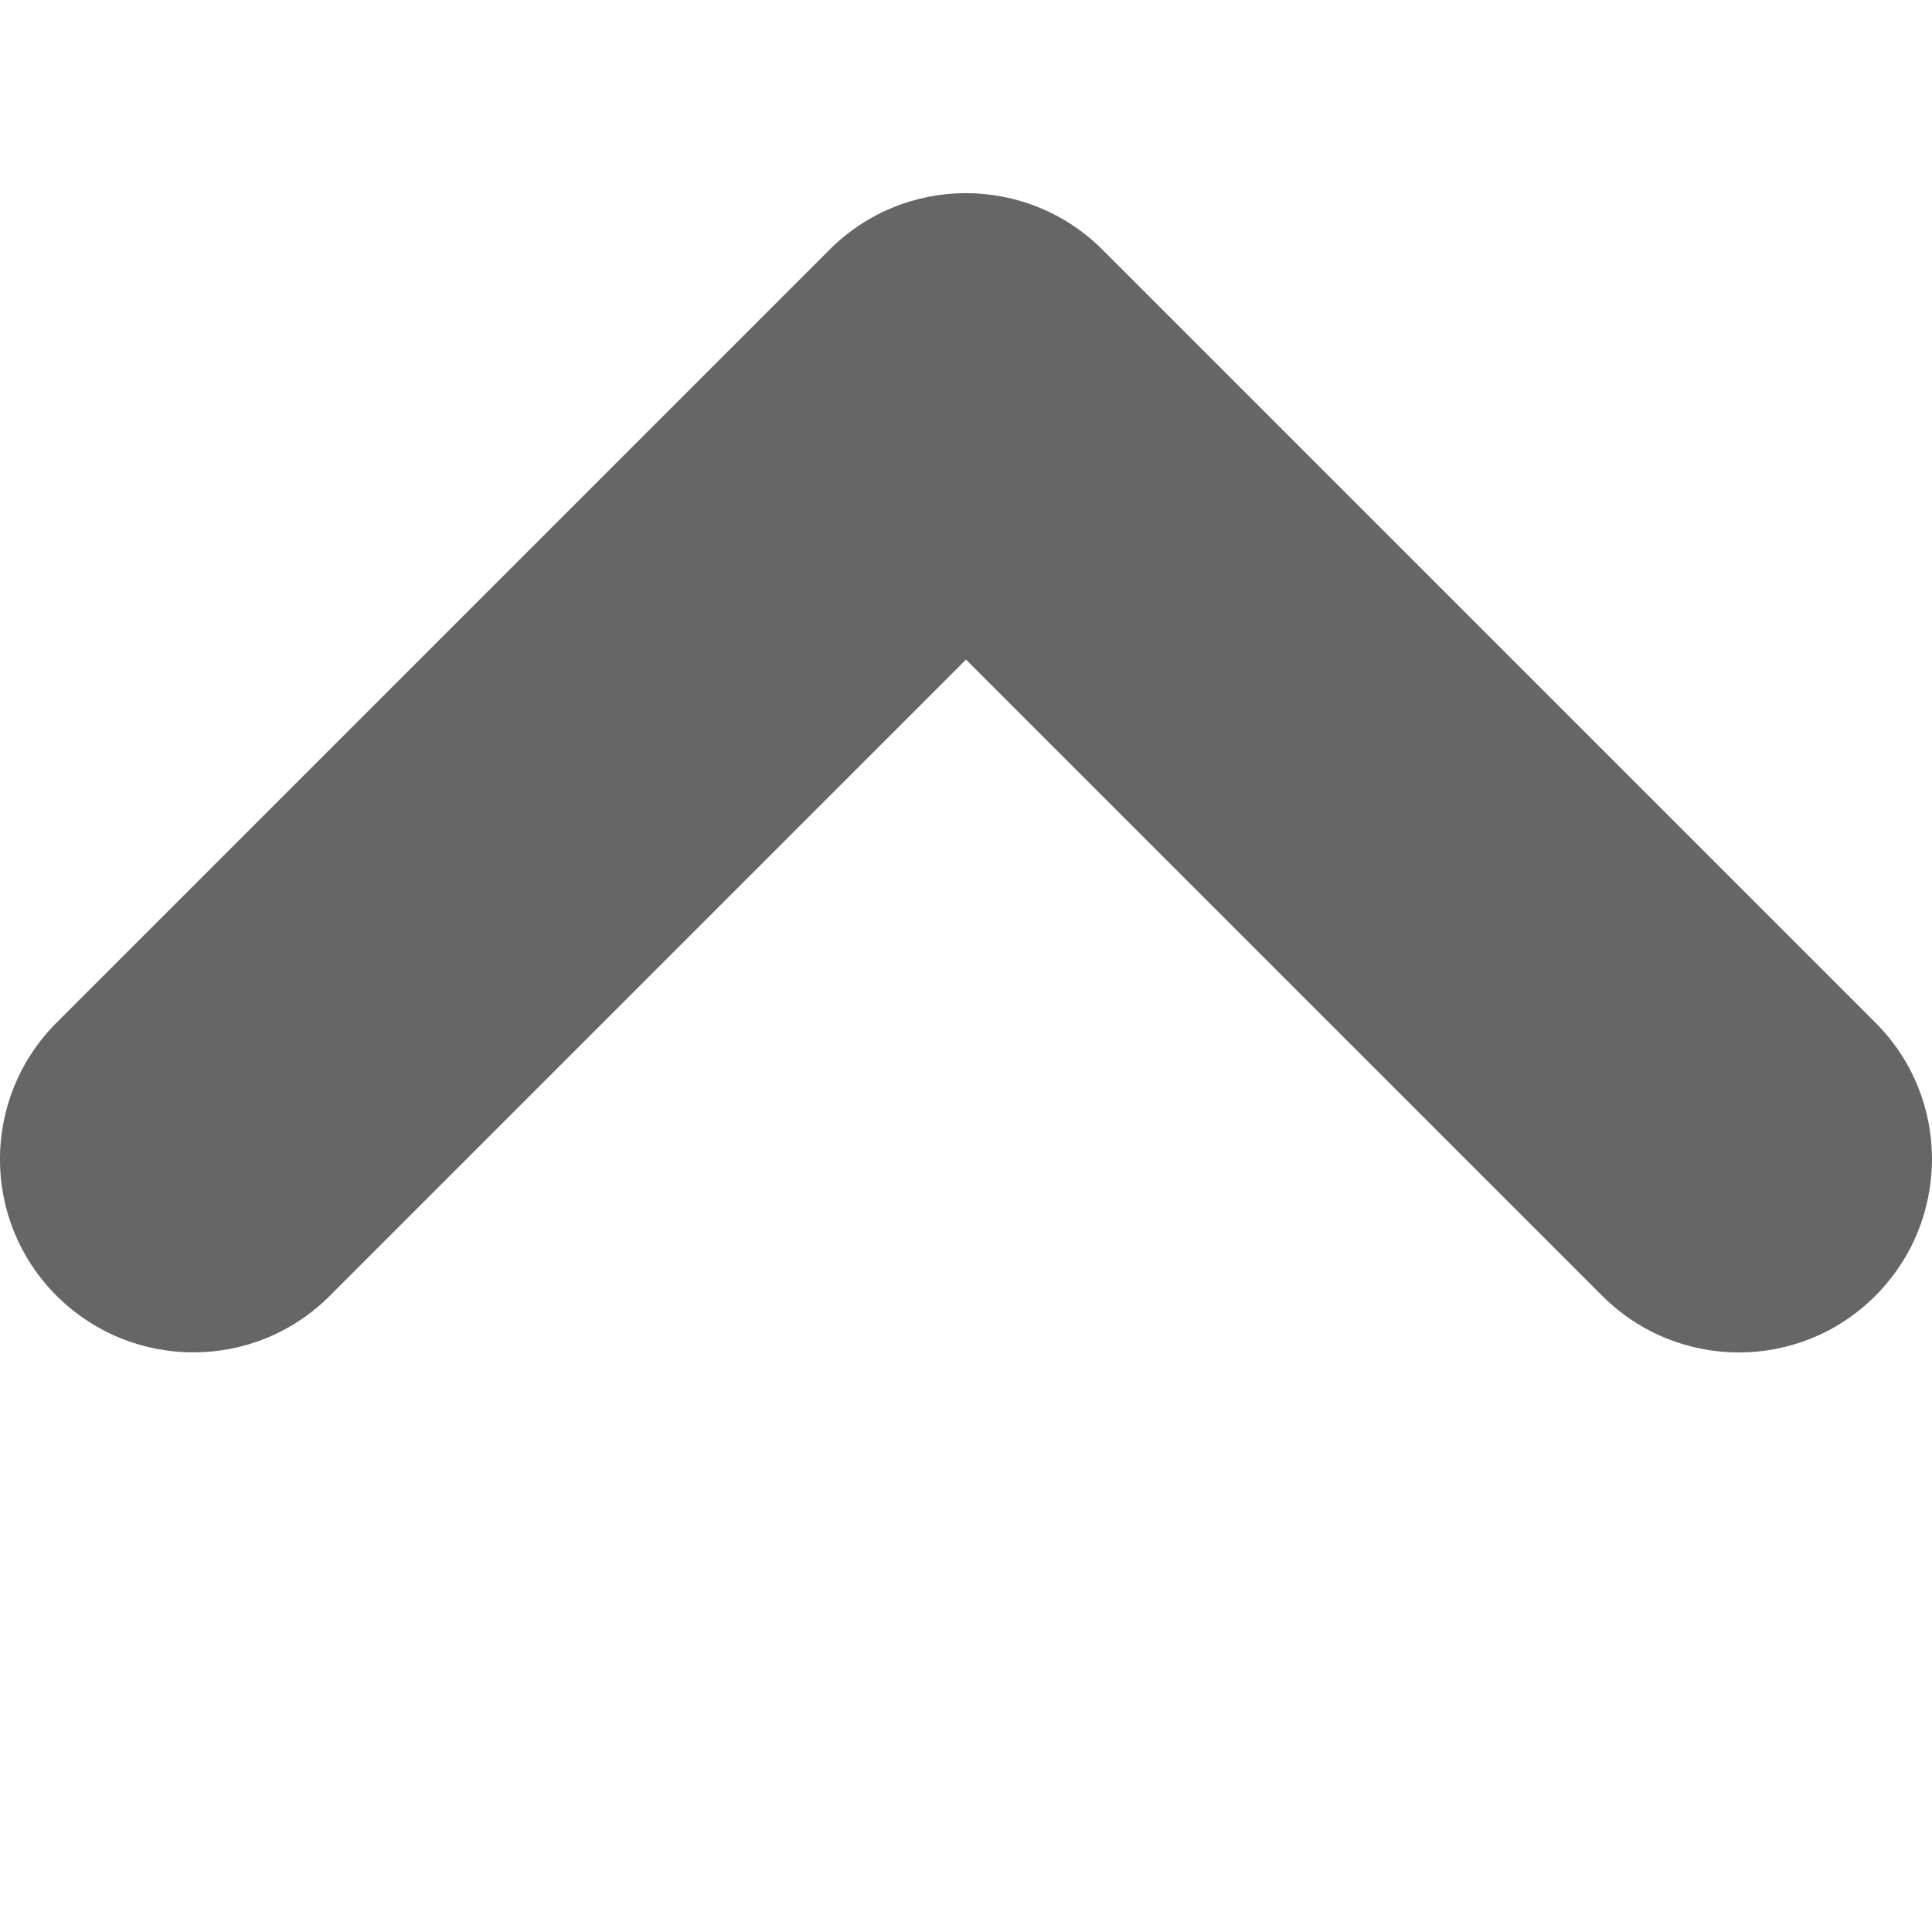 <svg height="10" viewBox="0 0 10 10" width="10" xmlns="http://www.w3.org/2000/svg"><path d="m5.586 4-3.293-3.293c-.391-.391-.391-1.024 0-1.414s1.024-.391 1.414 0l4 4c.391.391.391 1.024 0 1.414l-4 4c-.391.391-1.024.391-1.414 0s-.391-1.024 0-1.414z" fill="#666" fill-rule="evenodd" transform="matrix(0 -1 -1 0 9 9)"/></svg>